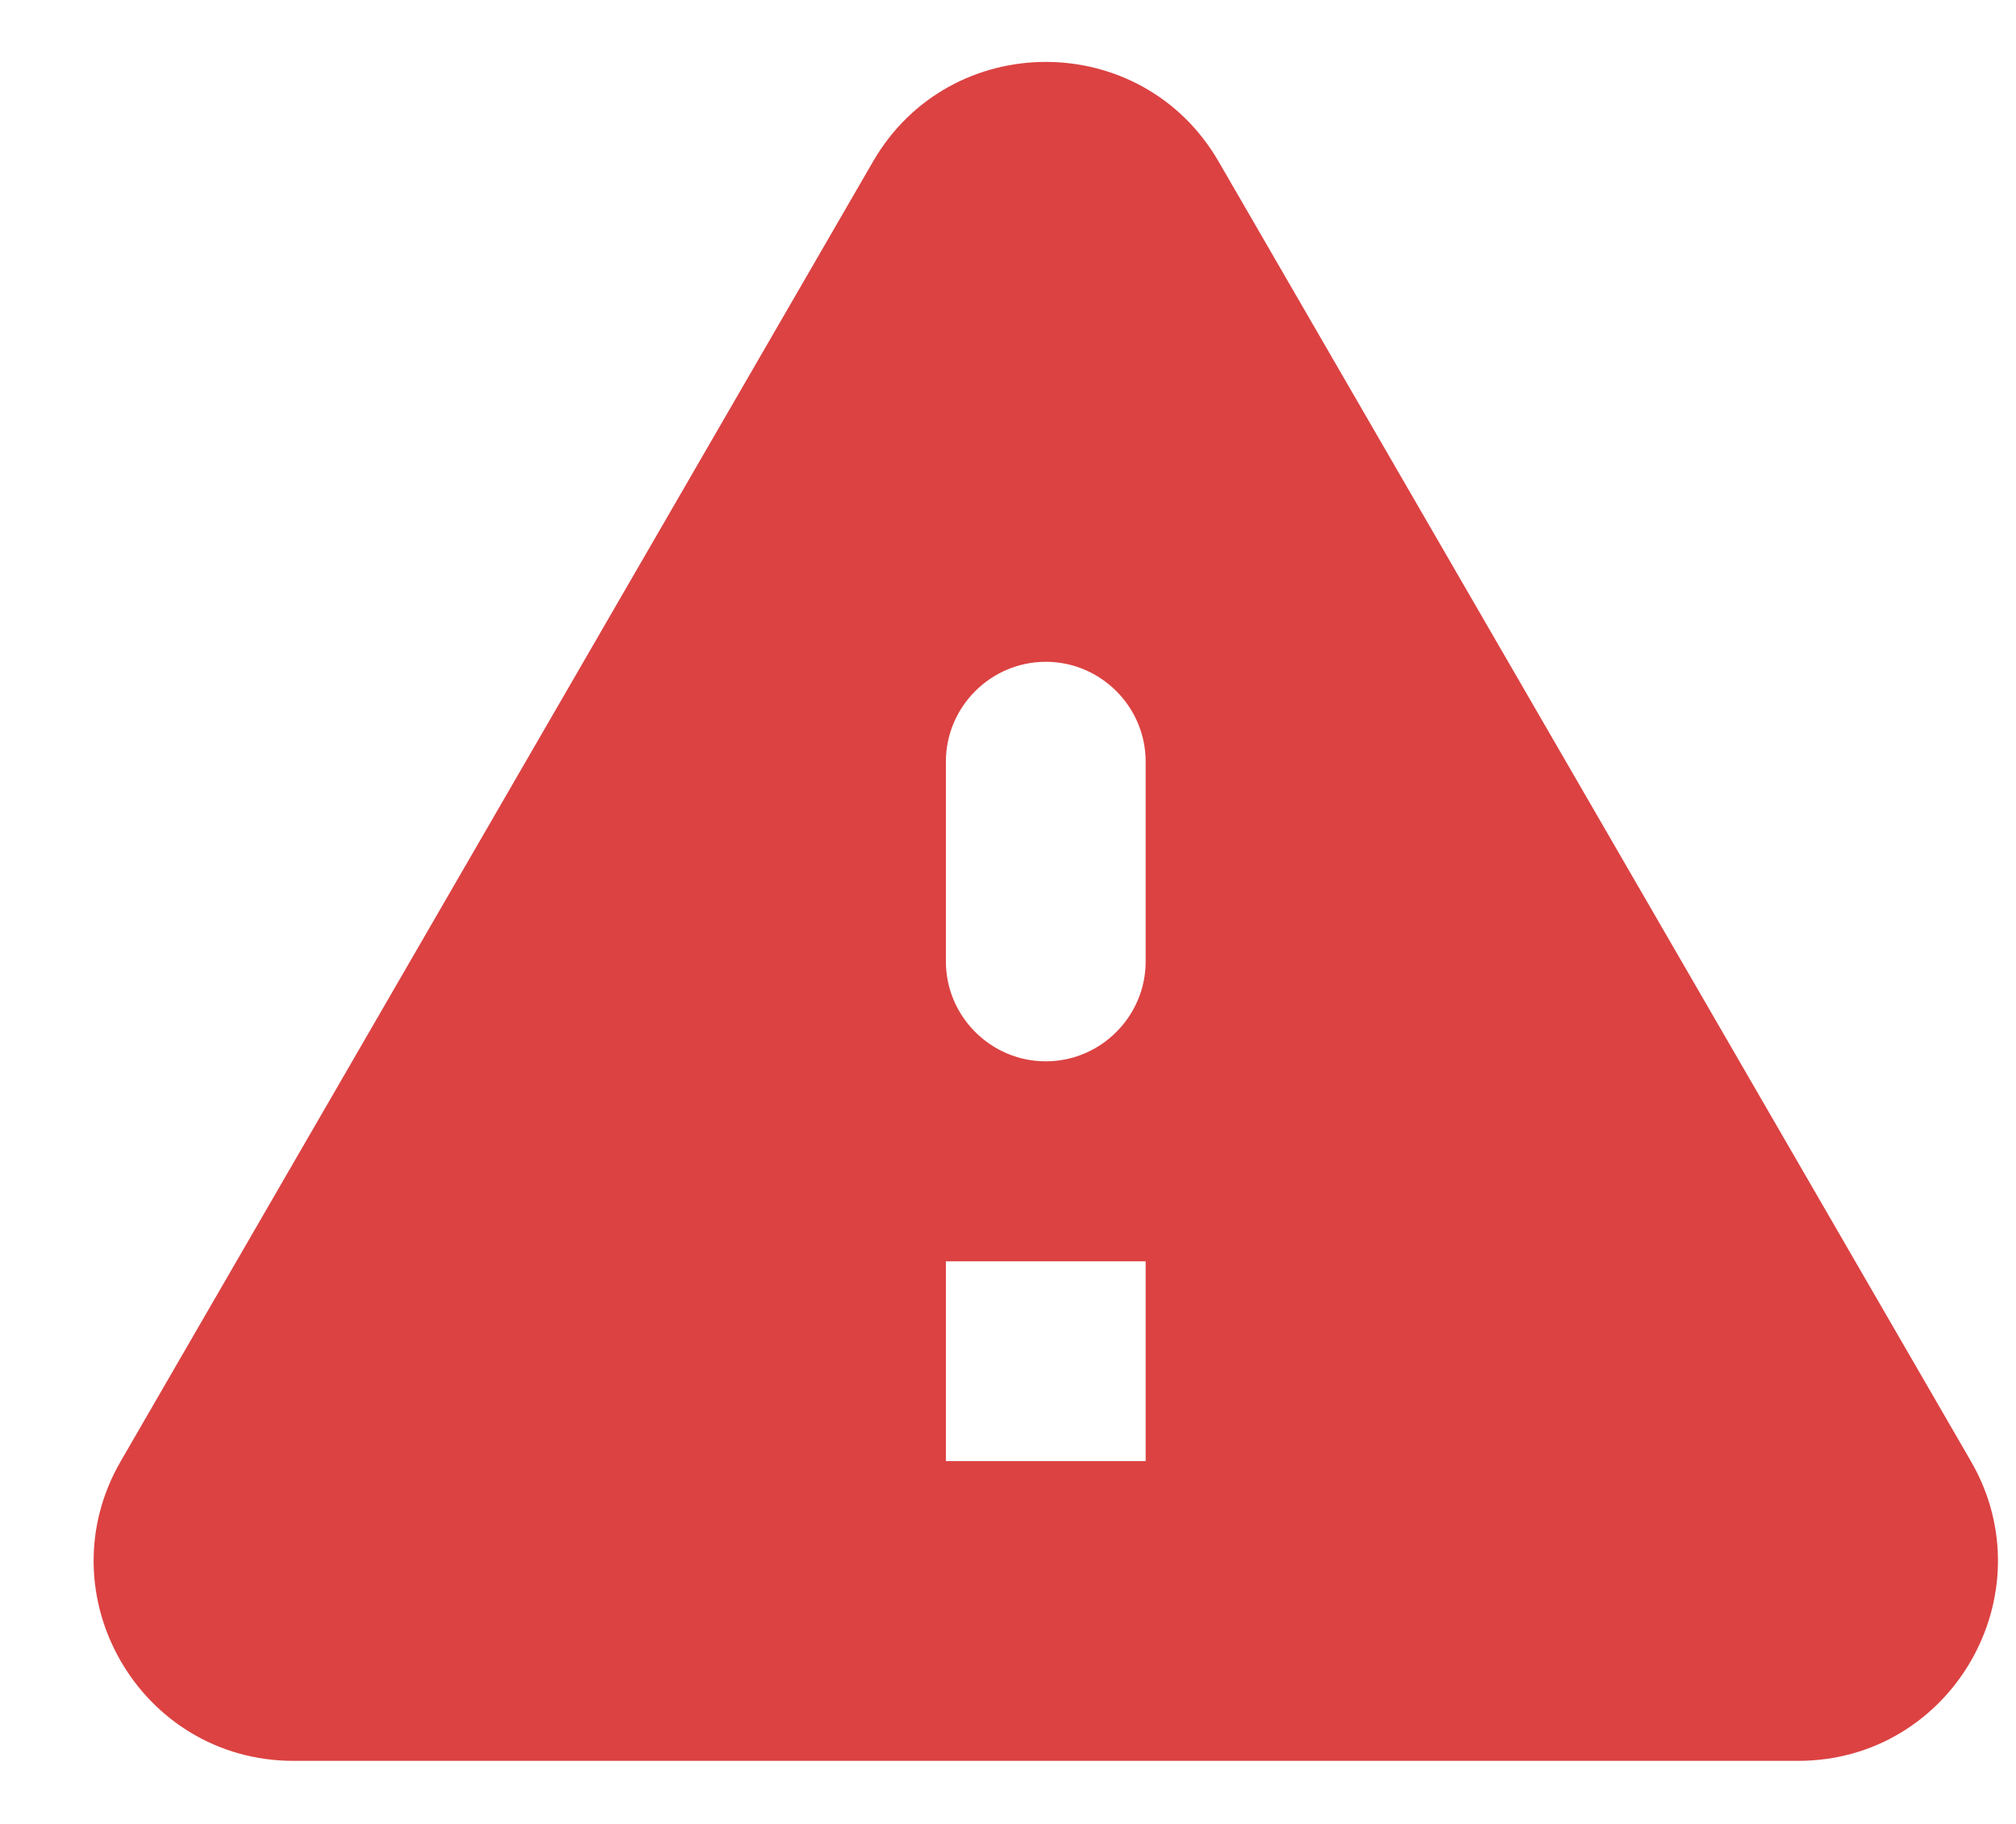 <svg width="21" height="19" viewBox="0 0 21 19" fill="none" xmlns="http://www.w3.org/2000/svg">
<path opacity="0.8" fill-rule="evenodd" clip-rule="evenodd" d="M3.058 18.343H18.73C20.332 18.343 21.331 16.605 20.53 15.221L12.694 1.683C11.893 0.299 9.895 0.299 9.094 1.683L1.258 15.221C0.456 16.605 1.455 18.343 3.058 18.343ZM10.894 11.056C10.321 11.056 9.853 10.588 9.853 10.015V7.934C9.853 7.362 10.321 6.894 10.894 6.894C11.466 6.894 11.934 7.362 11.934 7.934V10.015C11.934 10.588 11.466 11.056 10.894 11.056ZM9.853 15.22H11.934V13.139H9.853V15.22Z" fill="#D31313"/>
</svg>
